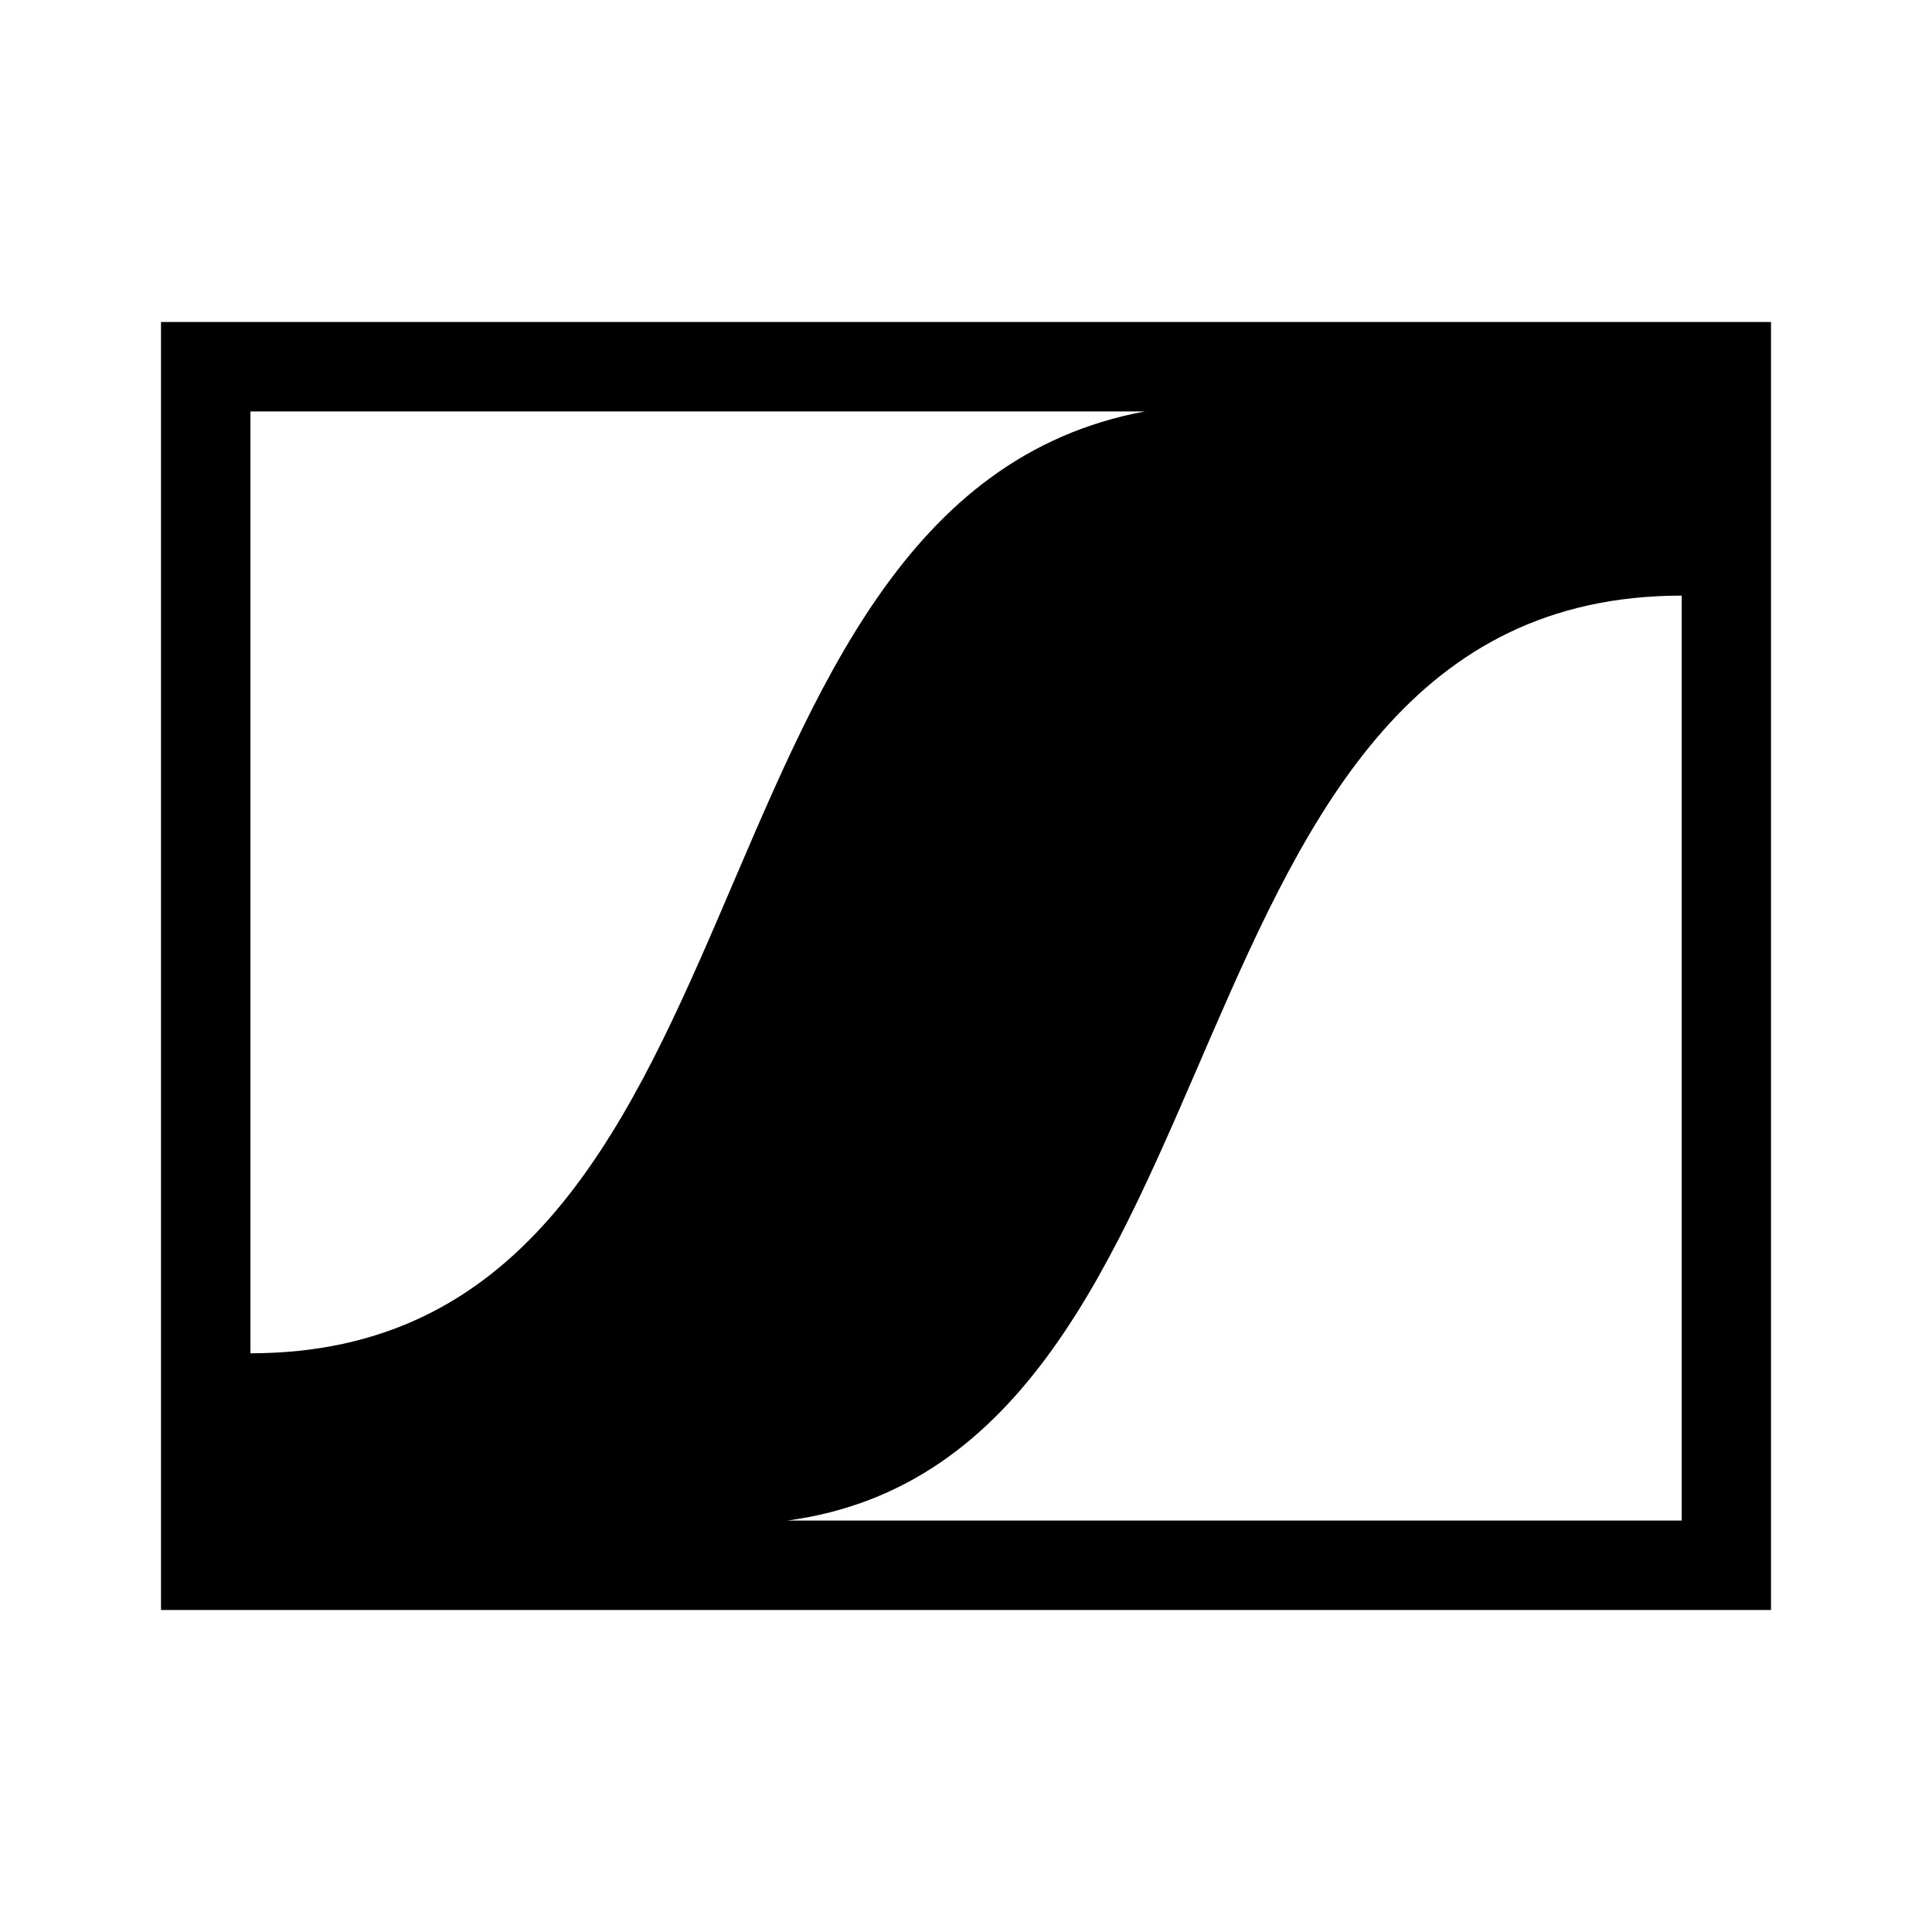 <svg width="24" height="24" xmlns="http://www.w3.org/2000/svg">
  <path fill="#000" d="M2 4v16h20V4zm1.111 1.111h11.11c-5.955 1.111-4.444 11.7-11.11 11.7zm17.78 2.288v11.49H9.781c5.92-.799 4.444-11.49 11.11-11.49z"/>
</svg>
